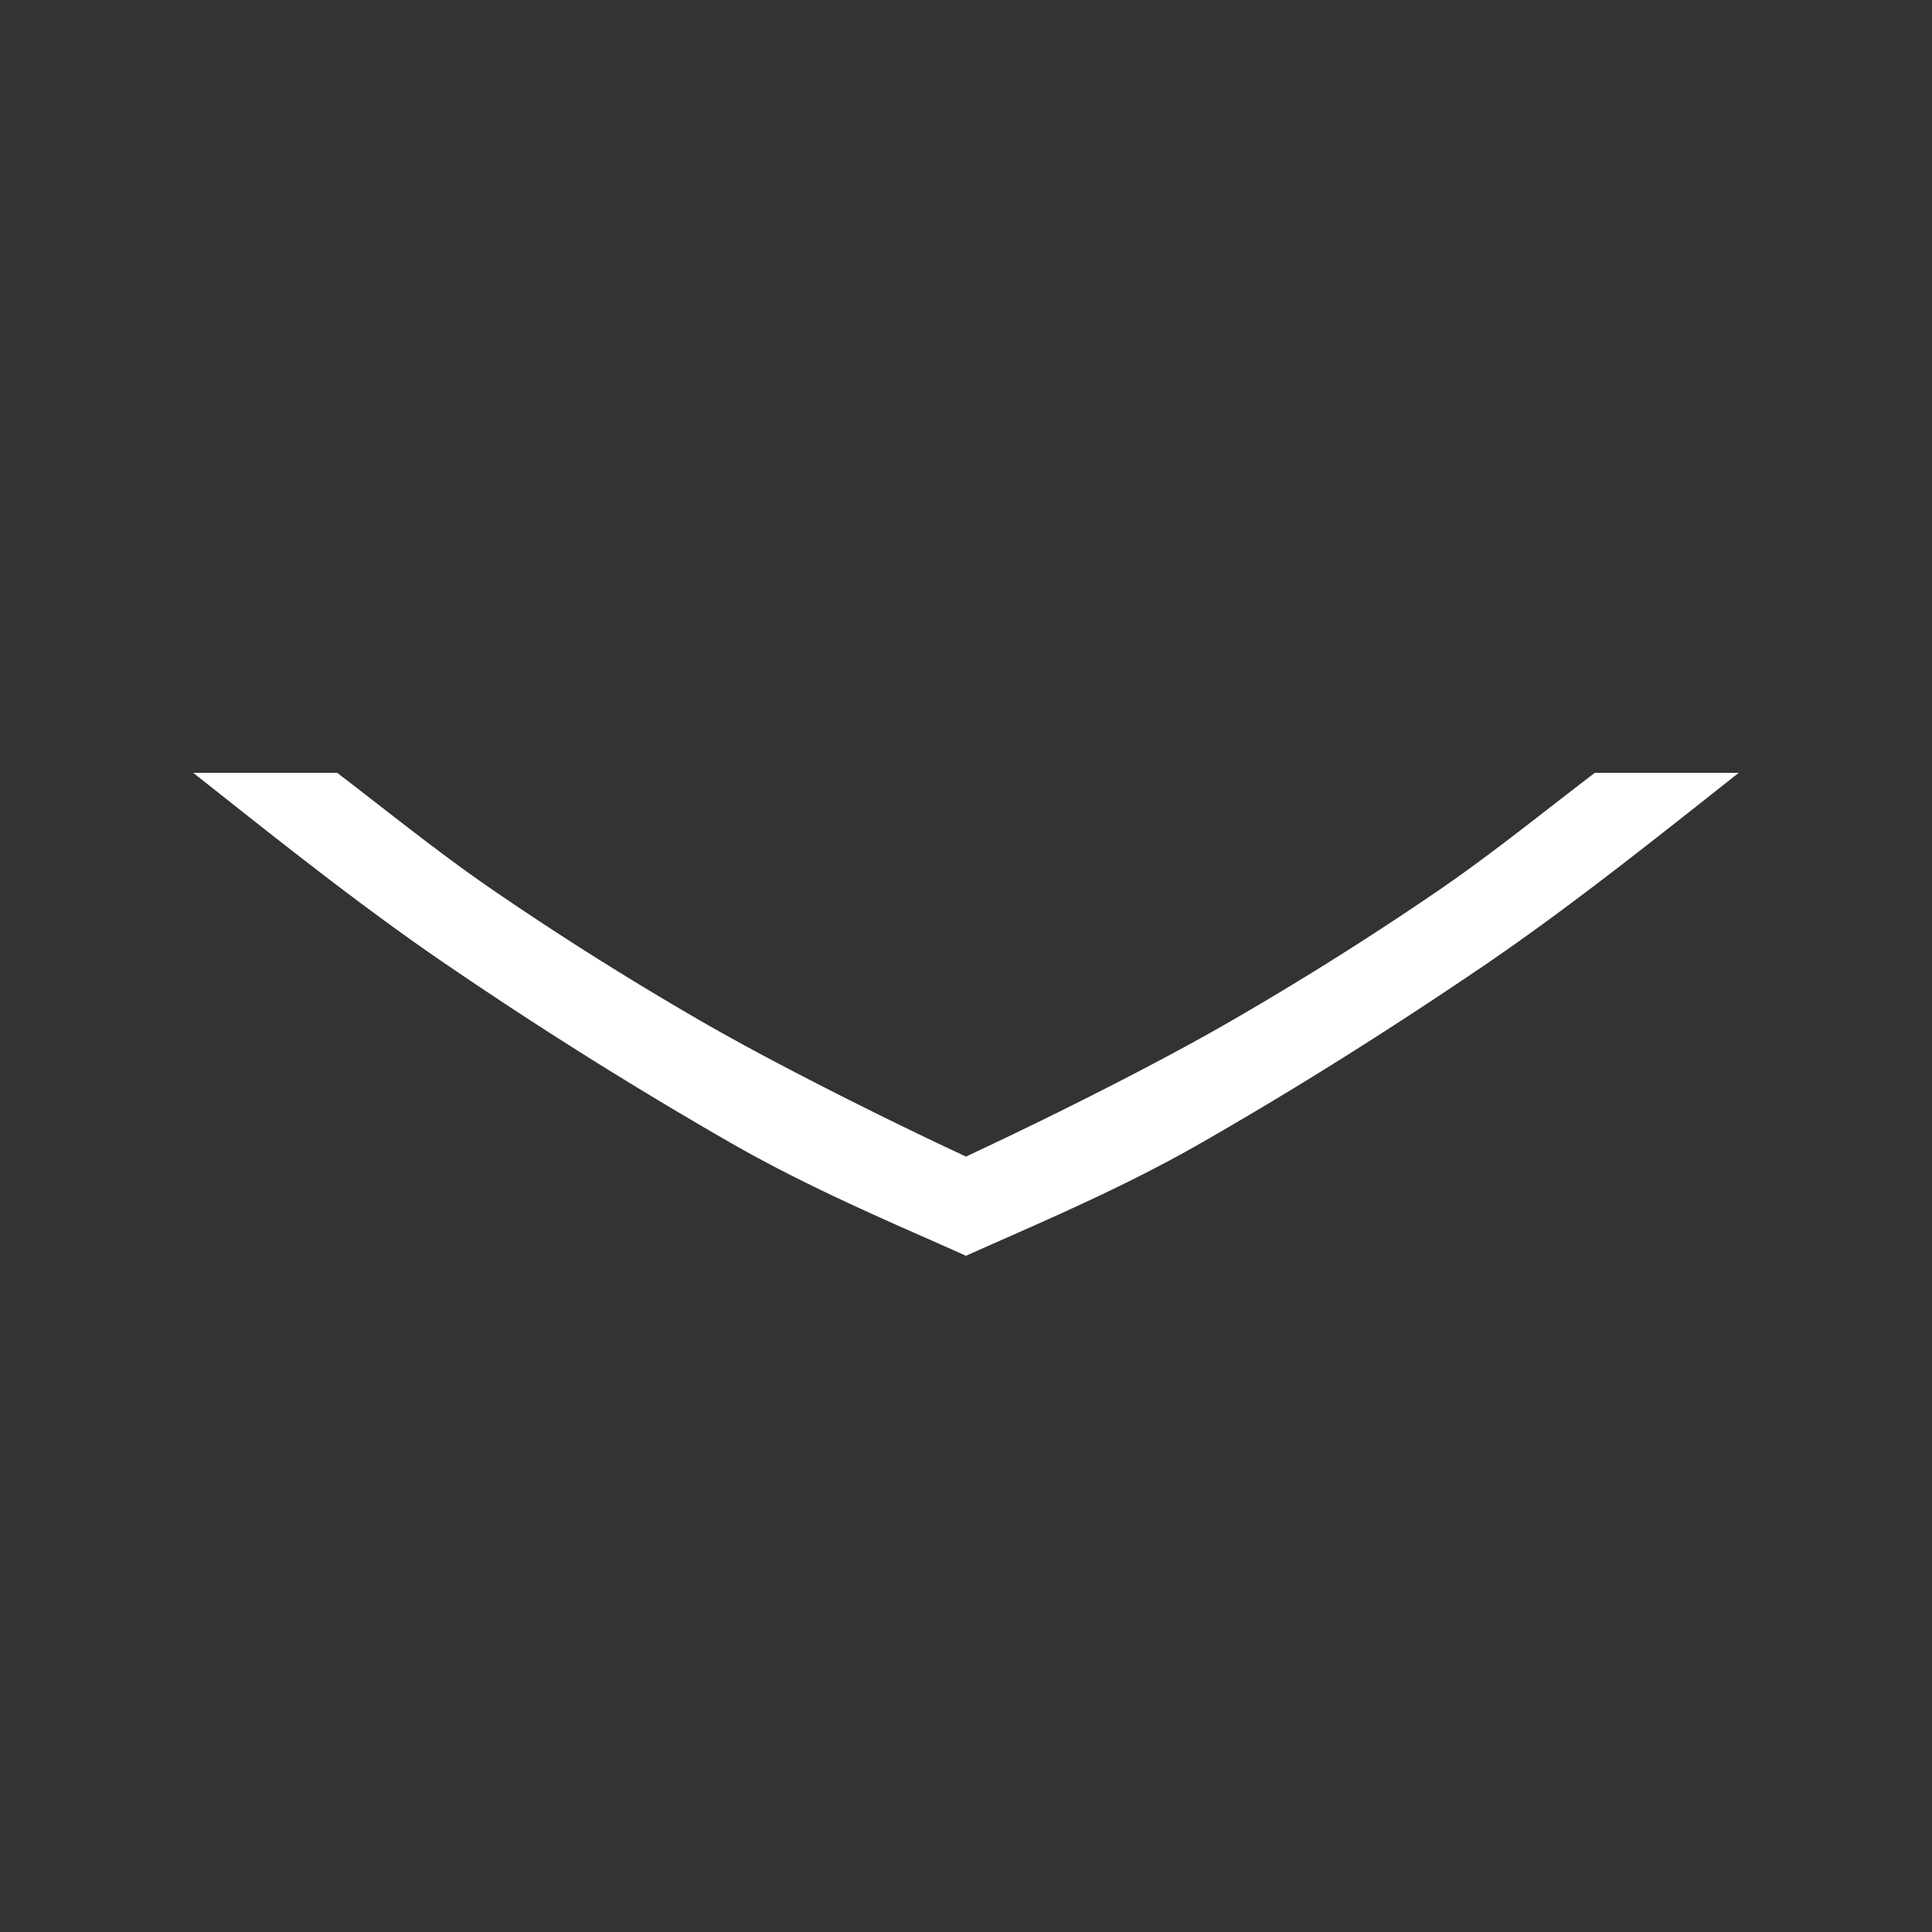<svg width="20" height="20" version="1.1" xmlns="http://www.w3.org/2000/svg">
<rect width="100%" height="100%" fill="#333333" stroke="none"/>
<path d="m18 8c-0.874 0.69-1.757 1.397-2.656 2.008-1 0.679-1.972 1.287-2.912 1.825-0.868 0.497-1.774 0.87-2.432 1.167-0.658-0.297-1.564-0.67-2.432-1.167a44.819 44.819 0 0 1-2.912-1.825c-0.9-0.61-1.782-1.317-2.656-2.008h1.49c0.524 0.4 1.062 0.837 1.625 1.222 0.71 0.486 1.437 0.942 2.18 1.37 0.755 0.433 1.792 0.95 2.5 1.285h1e-3l0.204 0.096 0.203-0.096c0.71-0.334 1.747-0.852 2.501-1.285a33.18 33.18 0 0 0 2.181-1.37c0.562-0.385 1.1-0.822 1.625-1.222z" fill="#fff"/>
</svg>
